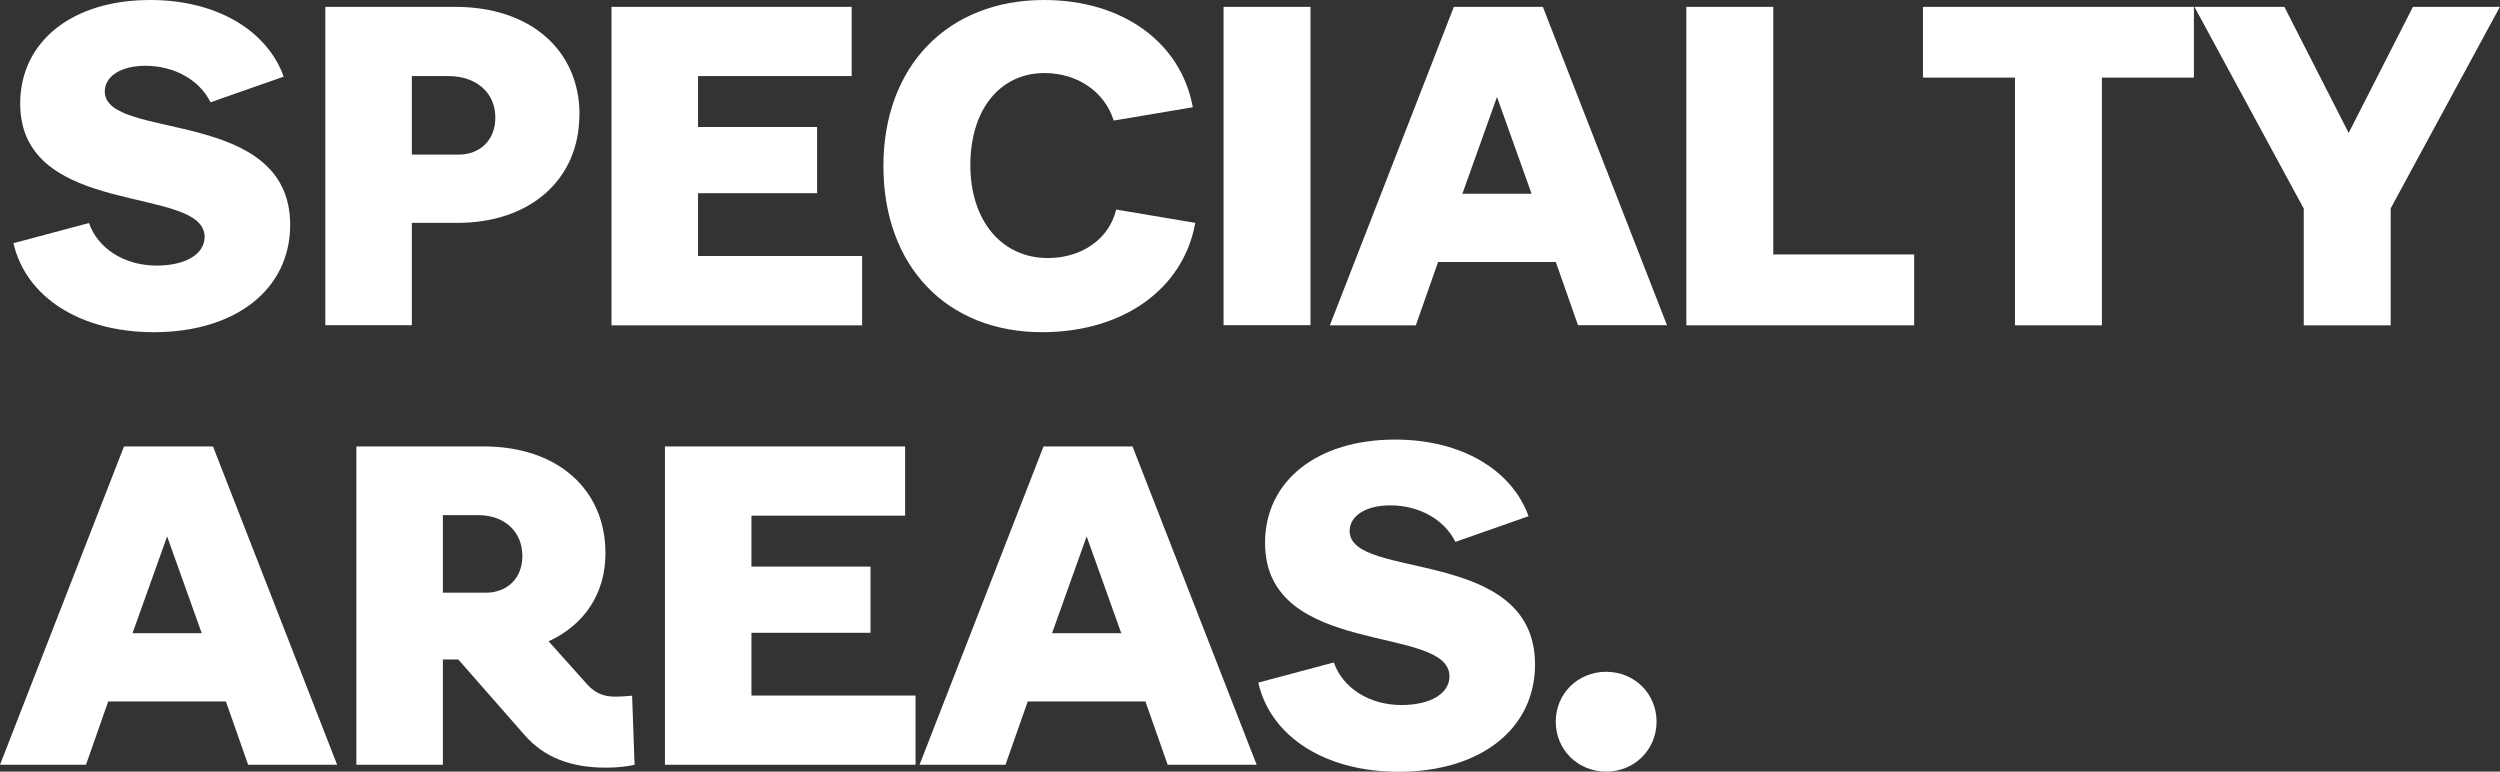 <?xml version="1.0" encoding="UTF-8"?>
<svg id="Layer_2" data-name="Layer 2" xmlns="http://www.w3.org/2000/svg" viewBox="0 0 182.05 56.19">
  <rect x="0" y="0" width="182.05" height="56.19" fill="#333333" stroke="none"/>
  <defs>
    <style>
      .cls-1 {
        fill: #fff;
        stroke-width: 0px;
      }
    </style>
  </defs>
  <g id="Layer_1-2" data-name="Layer 1">
    <g>
      <path class="cls-1" d="m.97,17.71l5.51-1.47c.65,1.87,2.59,3.1,4.93,3.1,2.09,0,3.49-.83,3.49-2.09,0-3.82-13.43-1.3-13.43-9.72C1.48,3.02,5.25,0,10.94,0c4.82,0,8.5,2.2,9.72,5.58l-5.33,1.87c-.79-1.62-2.63-2.66-4.75-2.66-1.76,0-2.95.76-2.95,1.87,0,3.63,13.5,1.08,13.5,9.72,0,4.68-3.96,7.81-9.93,7.81-5.36,0-9.32-2.56-10.22-6.48Z"/>
      <path class="cls-1" d="m42.19,8.35c0,4.71-3.56,7.88-8.89,7.88h-3.31v7.45h-6.3V.5h9.47c5.44,0,9.04,3.13,9.04,7.85Zm-6.12.21c0-1.8-1.37-3.02-3.42-3.02h-2.66v5.72h3.38c1.62,0,2.7-1.08,2.7-2.7Z"/>
      <path class="cls-1" d="m62.78,18.65v5.04h-18.25V.5h17.49v5.04h-11.19v3.71h8.67v4.82h-8.67v4.57h11.95Z"/>
      <path class="cls-1" d="m64.33,12.09c0-7.27,4.68-12.09,11.7-12.09,5.72,0,9.97,3.09,10.83,7.81l-5.76.97c-.65-2.09-2.63-3.46-5.04-3.46-3.24,0-5.4,2.66-5.4,6.7s2.27,6.77,5.65,6.77c2.48,0,4.46-1.4,4.97-3.53l5.76.97c-.86,4.79-5.22,7.96-11.16,7.96-6.95,0-11.55-4.82-11.55-12.1Z"/>
      <path class="cls-1" d="m89.1.5h6.33v23.18h-6.33V.5Z"/>
      <path class="cls-1" d="m113.29,19.08h-8.57l-1.62,4.61h-6.26L105.87.5h6.48l9.04,23.18h-6.48l-1.62-4.61Zm-1.76-4.97l-2.52-7.05-2.52,7.05h5.04Z"/>
      <path class="cls-1" d="m139.39,18.54v5.15h-16.59V.5h6.33v18.03h10.26Z"/>
      <path class="cls-1" d="m159.76,5.65h-6.7v18.04h-6.33V5.65h-6.7V.5h19.73v5.15Z"/>
      <path class="cls-1" d="m174.09,15.19v8.5h-6.33v-8.5l-7.96-14.69h6.55l4.68,9.18,4.68-9.18h6.33l-7.96,14.69Z"/>
      <path class="cls-1" d="m16.45,51.08H7.88l-1.62,4.61H0l9.03-23.18h6.48l9.04,23.18h-6.48l-1.62-4.61Zm-1.76-4.97l-2.52-7.05-2.52,7.05h5.04Z"/>
      <path class="cls-1" d="m46.22,55.69c-.61.14-1.33.21-2.09.21-2.59,0-4.5-.76-5.9-2.34l-4.86-5.54h-1.12v7.67h-6.3v-23.18h9.29c5.33,0,8.85,3.1,8.85,7.78,0,2.95-1.55,5.22-4.14,6.41l2.84,3.17c.54.58,1.12.86,2.02.86.43,0,.86-.04,1.22-.07l.18,5.04Zm-13.97-18.18v5.65h3.13c1.58,0,2.66-1.08,2.66-2.66,0-1.8-1.3-2.99-3.24-2.99h-2.56Z"/>
      <path class="cls-1" d="m66.67,50.65v5.04h-18.25v-23.18h17.49v5.04h-11.19v3.71h8.67v4.82h-8.67v4.57h11.95Z"/>
      <path class="cls-1" d="m83.41,51.08h-8.57l-1.62,4.61h-6.26l9.03-23.18h6.48l9.04,23.18h-6.48l-1.62-4.61Zm-1.76-4.97l-2.52-7.05-2.52,7.05h5.04Z"/>
      <path class="cls-1" d="m91.62,49.71l5.51-1.47c.65,1.87,2.59,3.1,4.93,3.1,2.09,0,3.49-.83,3.49-2.09,0-3.82-13.43-1.3-13.43-9.72,0-4.5,3.78-7.52,9.47-7.52,4.82,0,8.5,2.2,9.72,5.58l-5.33,1.87c-.79-1.62-2.63-2.66-4.75-2.66-1.76,0-2.95.76-2.95,1.87,0,3.63,13.5,1.08,13.5,9.72,0,4.68-3.96,7.81-9.93,7.81-5.36,0-9.32-2.56-10.22-6.48Z"/>
      <path class="cls-1" d="m113.29,52.55c0-2.05,1.62-3.63,3.67-3.63s3.67,1.58,3.67,3.63-1.62,3.64-3.67,3.64-3.67-1.58-3.67-3.64Z"/>
    </g>
  </g>
</svg>